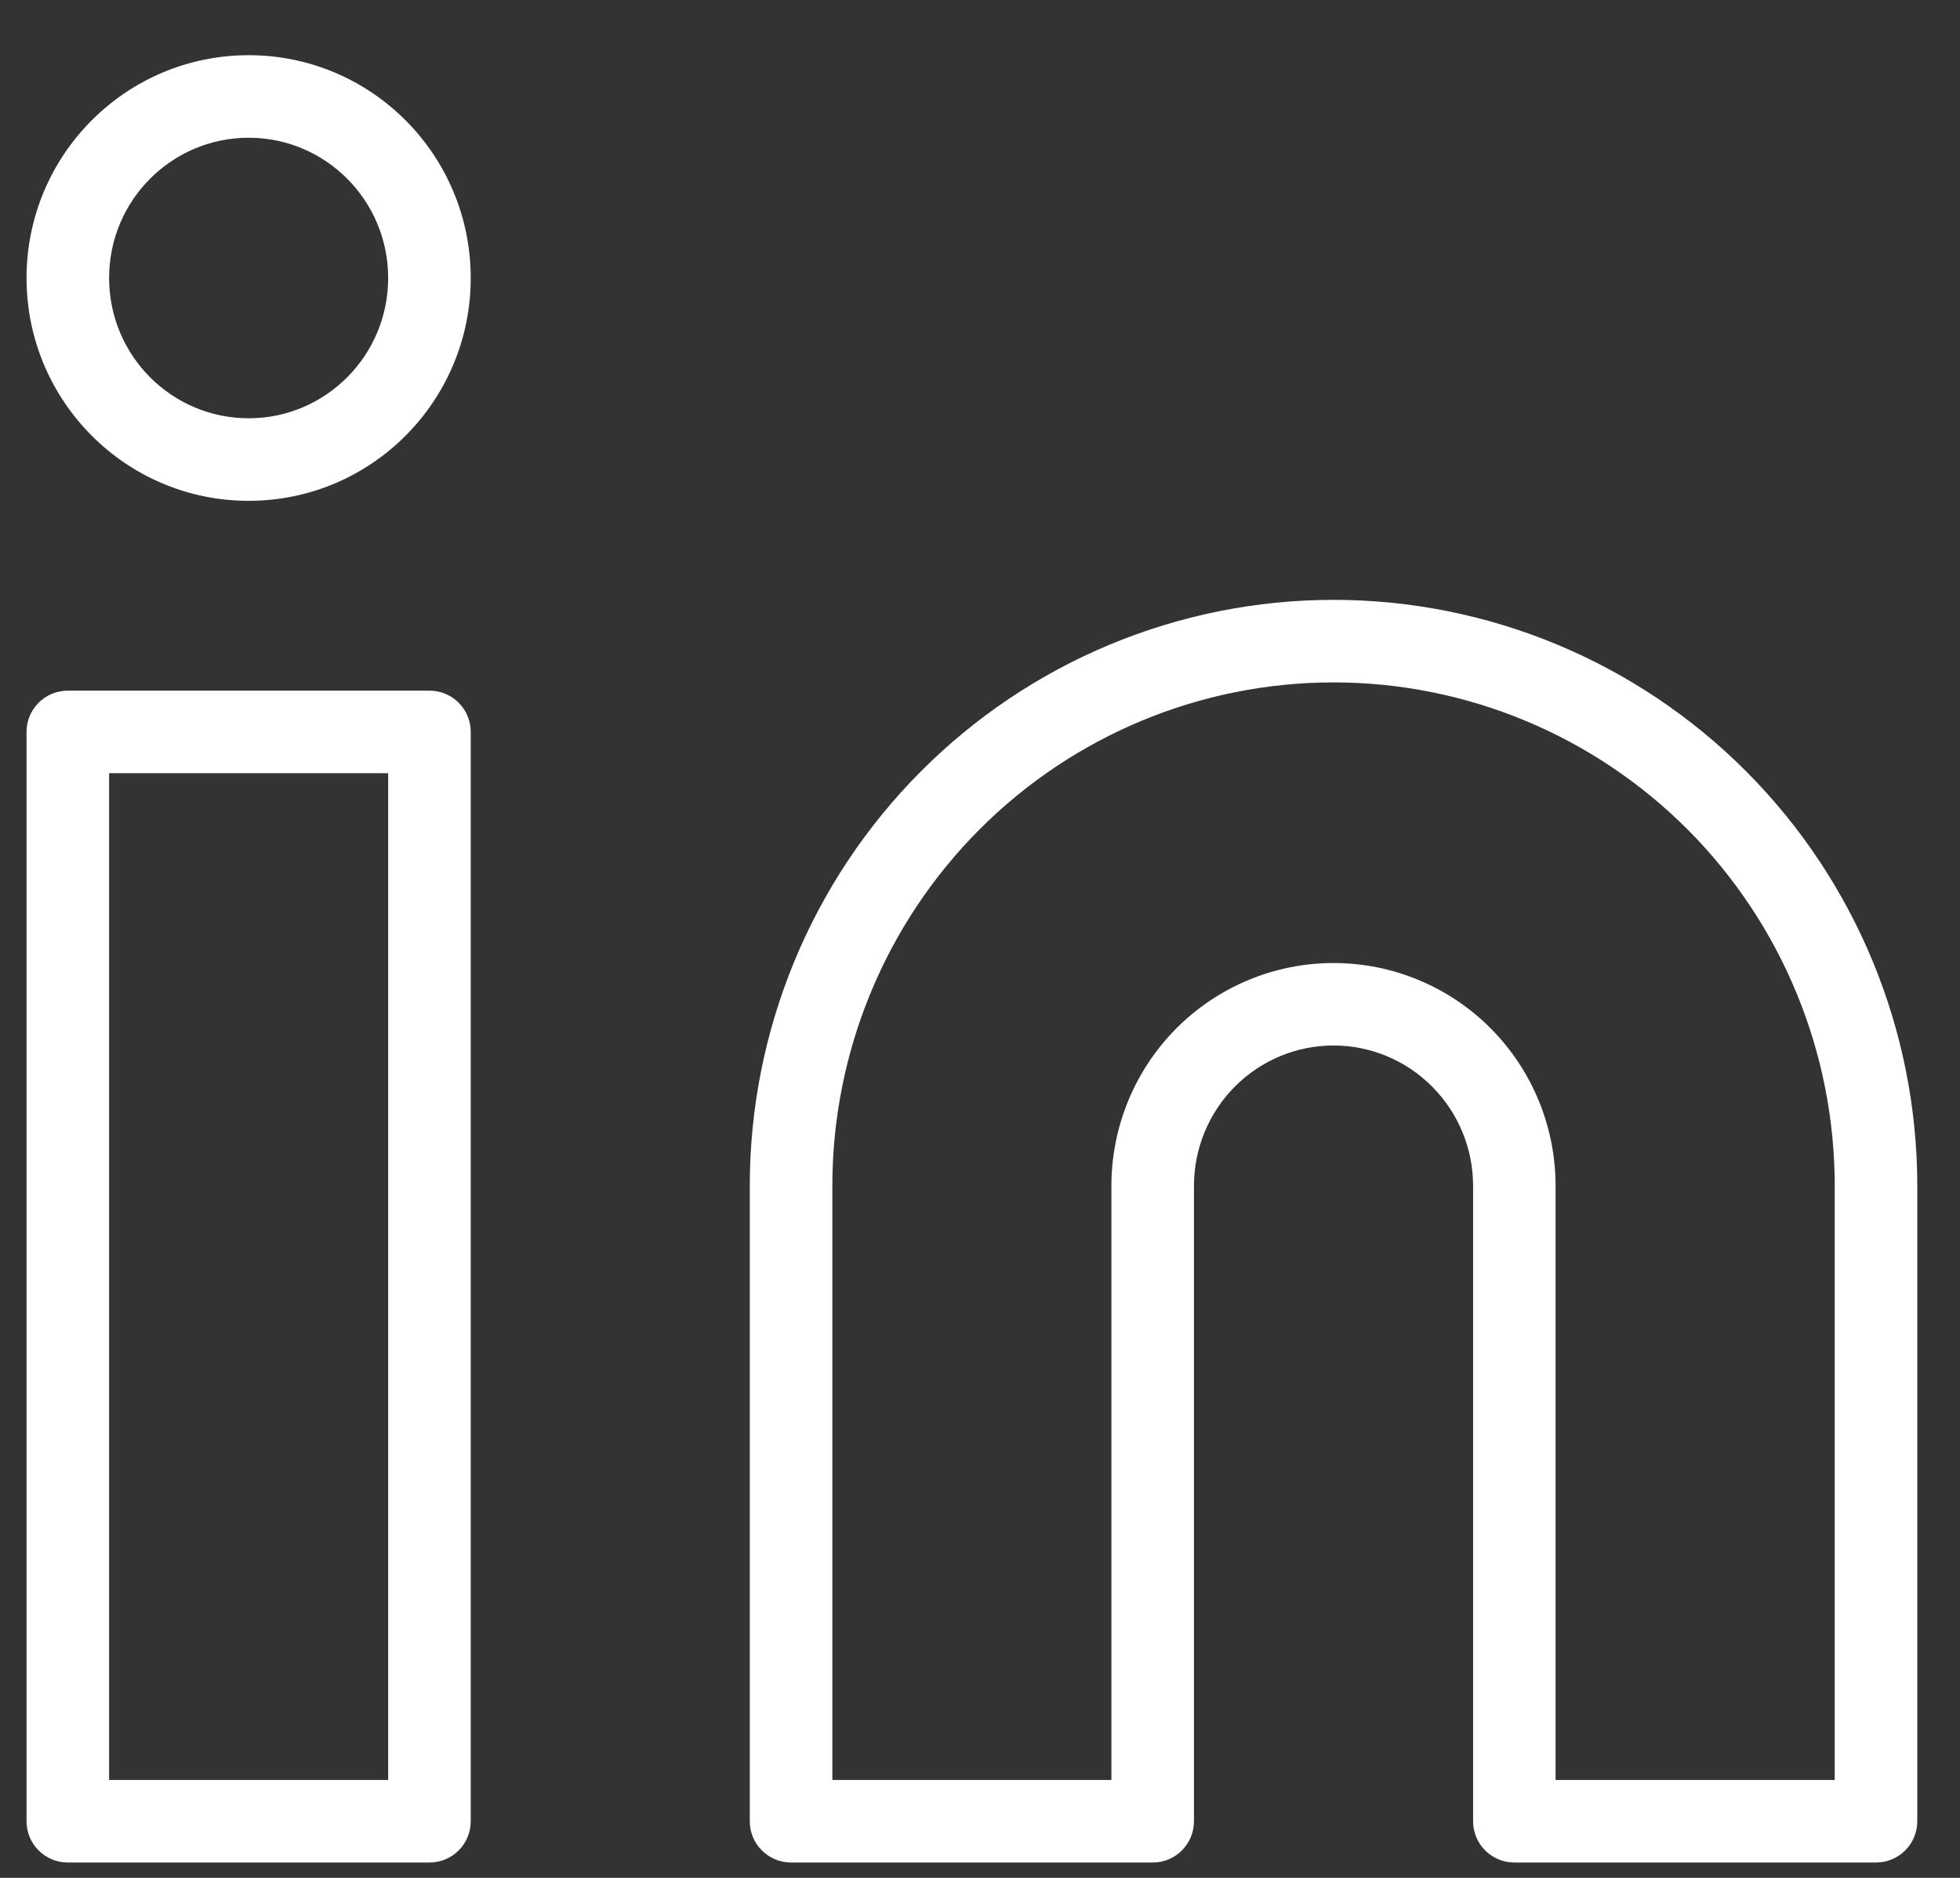 <svg width="24" height="23" viewBox="0 0 24 23" fill="none" xmlns="http://www.w3.org/2000/svg">
<rect x="0" y="0" width="24" height="23" fill="#333333" stroke="none"/>
<path fill-rule="evenodd" clip-rule="evenodd" d="M1.336 3.405C1.336 2.454 2.103 1.687 3.045 1.687C3.986 1.687 4.753 2.454 4.753 3.405C4.753 4.356 3.986 5.123 3.045 5.123C2.103 5.123 1.336 4.356 1.336 3.405ZM3.045 0.676C1.541 0.676 0.325 1.9 0.325 3.405C0.325 4.91 1.541 6.134 3.045 6.134C4.549 6.134 5.764 4.91 5.764 3.405C5.764 1.9 4.549 0.676 3.045 0.676ZM16.329 8.358C14.702 8.358 13.141 9.007 11.99 10.163C10.839 11.319 10.192 12.888 10.192 14.524V21.801H13.609V14.524C13.609 13.801 13.895 13.107 14.405 12.595C14.915 12.083 15.607 11.795 16.329 11.795C17.051 11.795 17.743 12.083 18.253 12.595C18.762 13.107 19.048 13.801 19.048 14.524V21.801H22.466V14.524C22.466 12.888 21.819 11.319 20.668 10.163C19.516 9.007 17.956 8.358 16.329 8.358ZM11.274 9.45C12.614 8.104 14.432 7.347 16.329 7.347C18.225 7.347 20.044 8.104 21.384 9.45C22.724 10.796 23.477 12.621 23.477 14.524V22.307C23.477 22.586 23.25 22.812 22.971 22.812H18.543C18.264 22.812 18.038 22.586 18.038 22.307V14.524C18.038 14.067 17.857 13.63 17.536 13.308C17.216 12.986 16.781 12.805 16.329 12.805C15.876 12.805 15.442 12.986 15.121 13.308C14.801 13.63 14.62 14.067 14.62 14.524V22.307C14.62 22.586 14.394 22.812 14.115 22.812H9.687C9.407 22.812 9.181 22.586 9.181 22.307V14.524C9.181 12.621 9.934 10.796 11.274 9.45ZM0.325 8.964C0.325 8.685 0.551 8.459 0.831 8.459H5.259C5.538 8.459 5.764 8.685 5.764 8.964V22.307C5.764 22.586 5.538 22.812 5.259 22.812H0.831C0.551 22.812 0.325 22.586 0.325 22.307V8.964ZM1.336 9.47V21.801H4.753V9.47H1.336Z" fill="white"/>
</svg>
